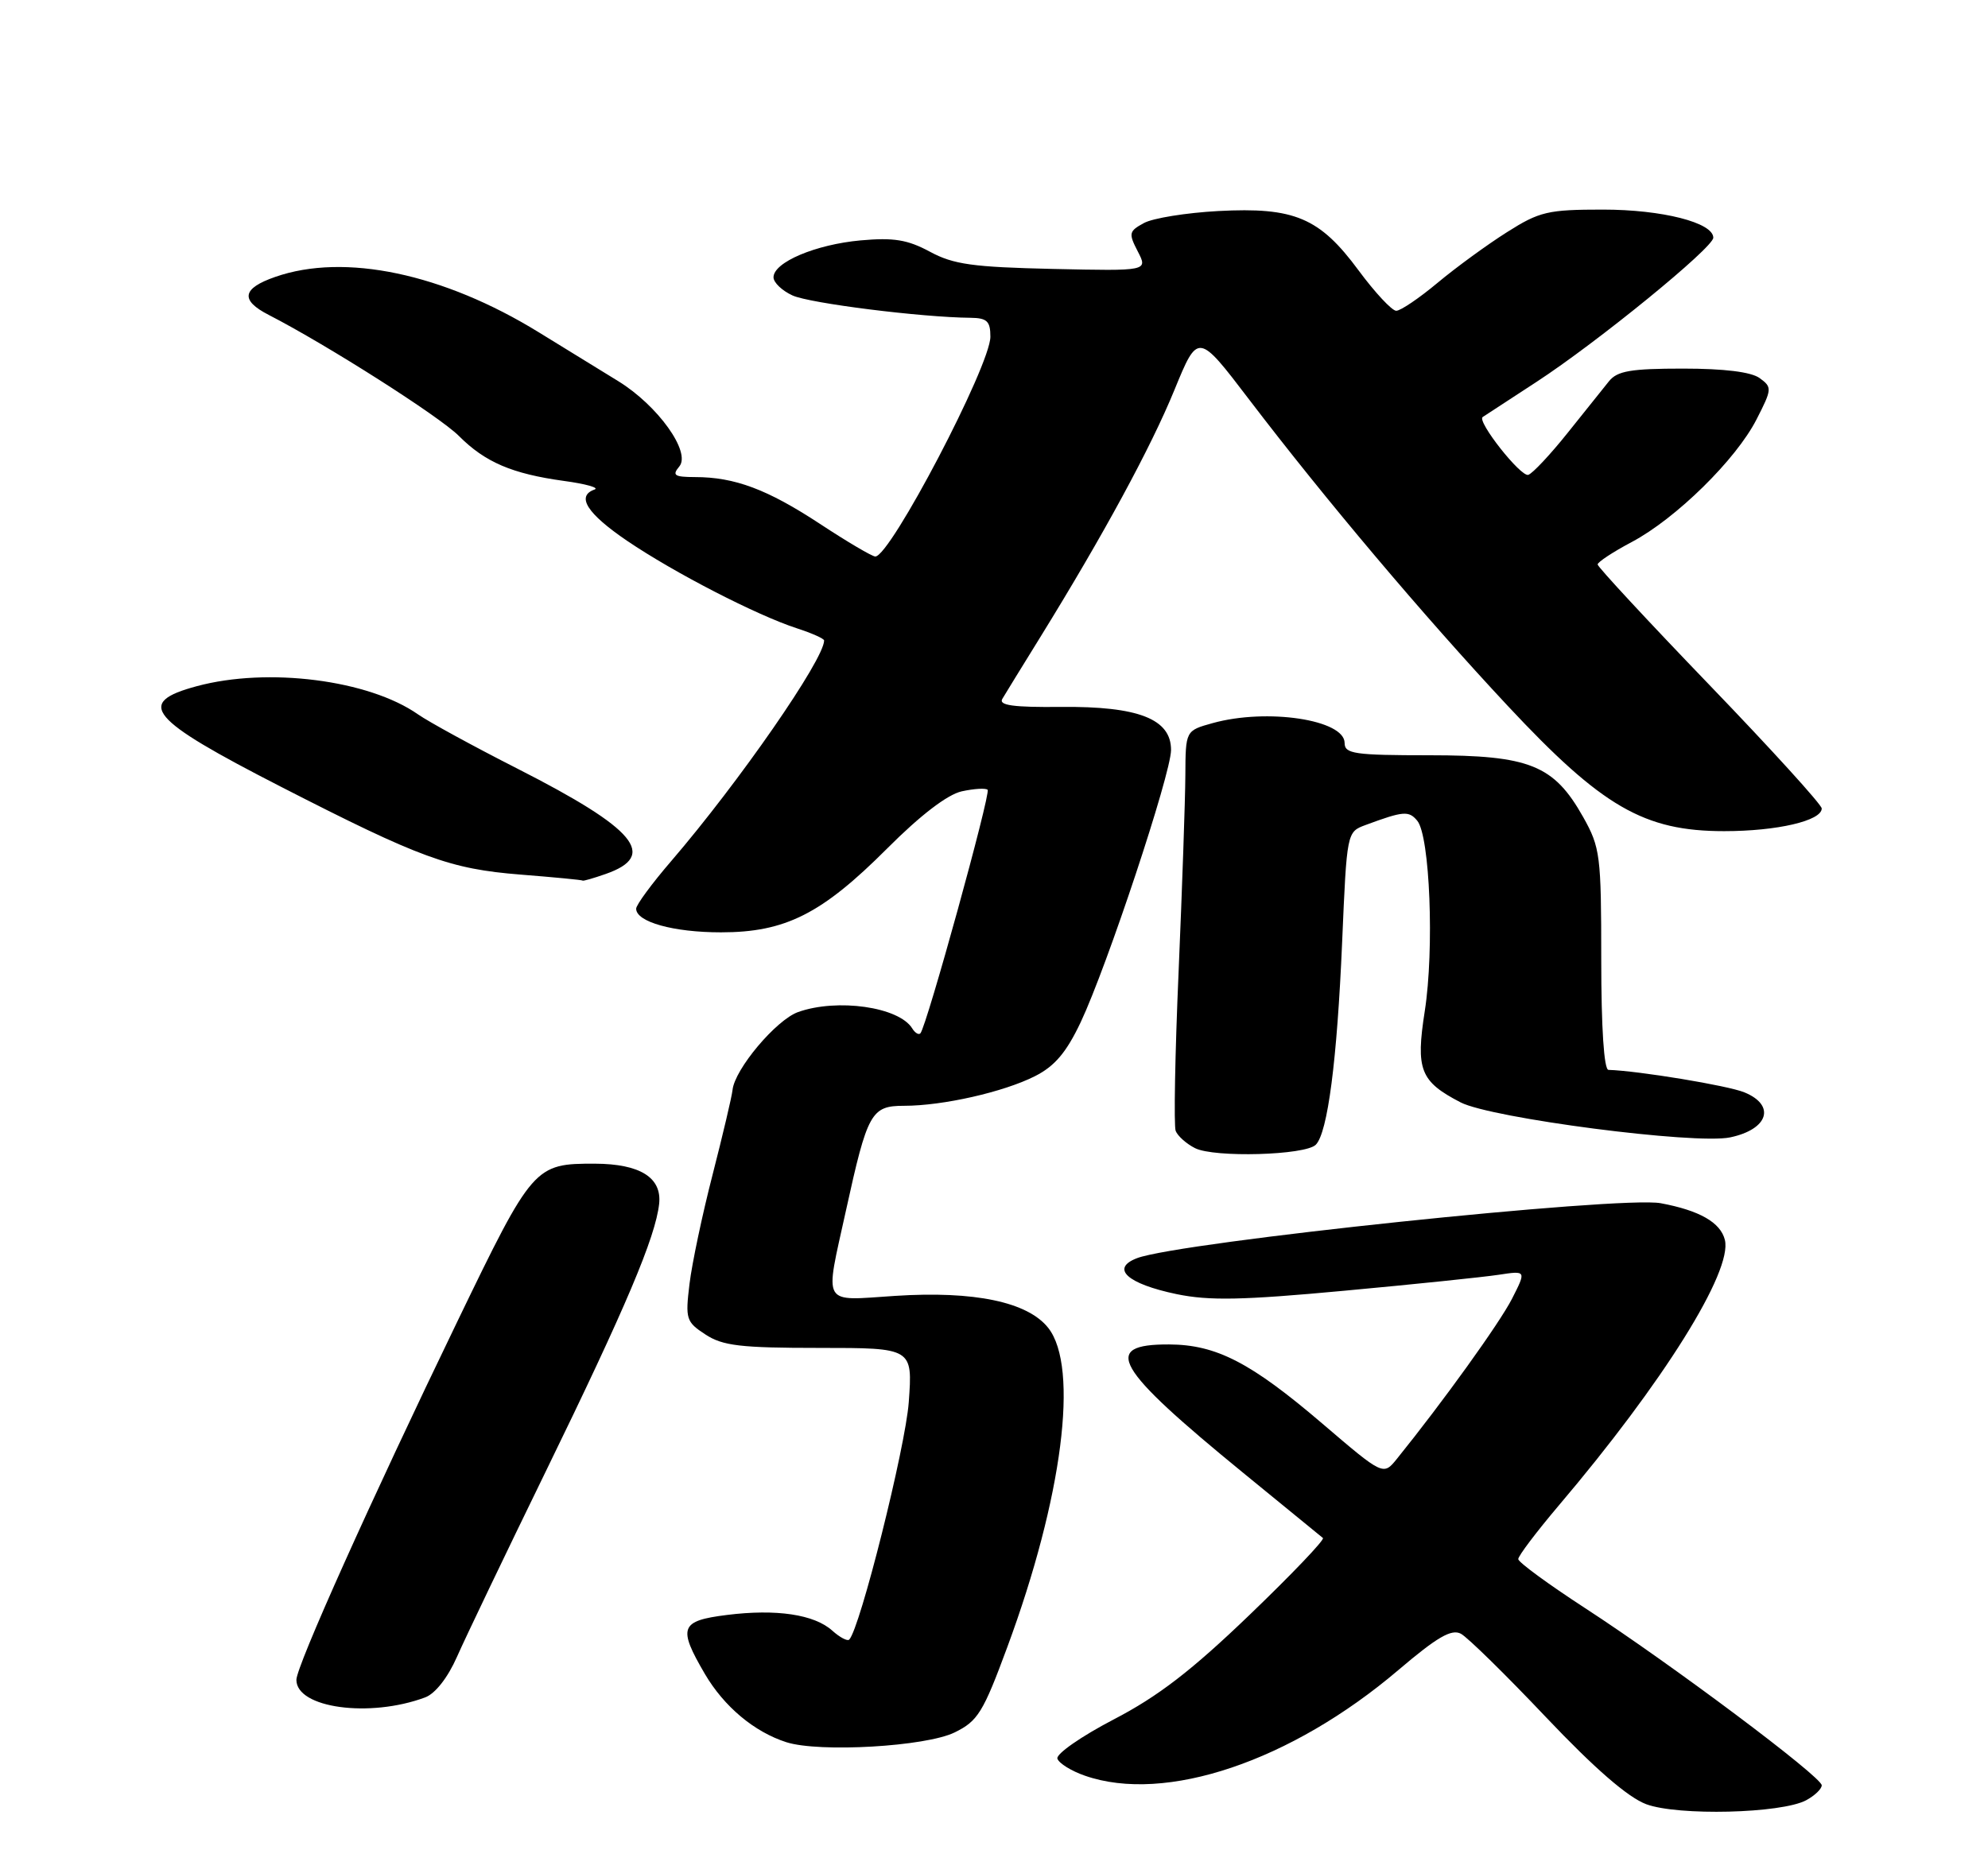 <?xml version="1.0" encoding="UTF-8" standalone="no"?>
<!DOCTYPE svg PUBLIC "-//W3C//DTD SVG 1.1//EN" "http://www.w3.org/Graphics/SVG/1.1/DTD/svg11.dtd" >
<svg xmlns="http://www.w3.org/2000/svg" xmlns:xlink="http://www.w3.org/1999/xlink" version="1.1" viewBox="0 0 275 256">
 <g >
 <path fill="currentColor"
d=" M 249.84 249.09 C 251.03 248.45 252.00 247.52 252.00 247.02 C 252.00 245.85 231.14 230.22 219.26 222.50 C 214.19 219.20 210.02 216.15 210.02 215.72 C 210.01 215.29 212.53 211.96 215.61 208.32 C 230.07 191.29 239.69 175.89 238.60 171.55 C 238.00 169.14 235.09 167.48 229.73 166.48 C 224.22 165.44 163.15 171.85 157.29 174.08 C 153.57 175.50 155.92 177.63 162.77 179.06 C 167.26 179.99 171.87 179.90 185.94 178.59 C 195.60 177.70 205.22 176.70 207.32 176.38 C 211.14 175.80 211.14 175.80 209.15 179.71 C 207.44 183.06 199.61 193.95 193.24 201.84 C 191.35 204.18 191.35 204.18 182.93 196.98 C 173.03 188.52 168.25 186.05 161.72 186.02 C 152.27 185.98 154.13 189.20 172.00 203.81 C 177.78 208.52 182.72 212.57 183.00 212.80 C 183.28 213.02 178.71 217.81 172.86 223.43 C 164.83 231.15 160.21 234.71 154.05 237.91 C 149.56 240.25 146.06 242.69 146.27 243.33 C 146.48 243.97 148.19 245.04 150.08 245.69 C 161.20 249.57 178.58 243.71 193.45 231.06 C 198.81 226.50 200.79 225.35 202.09 226.05 C 203.01 226.54 208.30 231.73 213.84 237.58 C 220.58 244.69 225.17 248.67 227.71 249.63 C 232.11 251.27 246.40 250.92 249.84 249.09 Z  M 132.06 239.70 C 135.27 238.13 136.00 236.94 139.35 227.87 C 146.98 207.24 149.29 189.19 145.01 183.74 C 142.18 180.14 134.78 178.59 123.84 179.30 C 113.52 179.97 114.07 180.92 117.02 167.50 C 120.00 153.92 120.51 153.00 125.07 153.00 C 130.42 153.00 138.82 151.10 143.17 148.90 C 145.90 147.52 147.51 145.62 149.49 141.44 C 153.14 133.71 161.97 107.10 161.99 103.78 C 162.01 99.48 157.48 97.71 146.76 97.81 C 140.17 97.88 138.12 97.59 138.65 96.70 C 139.04 96.04 141.45 92.12 144.00 88.00 C 152.66 73.97 159.20 61.92 162.46 53.95 C 165.72 46.00 165.72 46.00 172.77 55.25 C 183.36 69.14 196.90 85.18 208.57 97.67 C 221.63 111.65 227.42 115.00 238.51 115.00 C 245.83 115.00 252.00 113.56 252.00 111.86 C 252.00 111.34 245.03 103.67 236.50 94.81 C 227.97 85.95 221.00 78.43 221.00 78.10 C 221.00 77.77 223.12 76.37 225.71 75.00 C 231.84 71.75 240.15 63.58 242.98 58.03 C 245.13 53.83 245.15 53.58 243.42 52.32 C 242.25 51.46 238.52 51.00 232.80 51.00 C 225.60 51.00 223.72 51.32 222.57 52.75 C 221.80 53.71 219.22 56.94 216.83 59.92 C 214.45 62.90 212.01 65.50 211.41 65.70 C 210.38 66.04 204.25 58.27 205.10 57.70 C 205.32 57.55 208.65 55.38 212.50 52.87 C 220.94 47.37 237.00 34.27 237.00 32.89 C 237.00 30.80 229.93 29.00 221.73 29.00 C 214.11 29.00 212.96 29.27 208.45 32.13 C 205.73 33.85 201.41 37.00 198.86 39.13 C 196.31 41.26 193.74 43.00 193.14 43.00 C 192.55 43.00 190.20 40.48 187.93 37.41 C 182.54 30.11 179.06 28.64 168.51 29.20 C 164.11 29.44 159.48 30.18 158.24 30.86 C 156.16 31.99 156.09 32.28 157.39 34.79 C 158.79 37.50 158.79 37.50 145.65 37.21 C 134.58 36.96 131.89 36.59 128.64 34.83 C 125.54 33.16 123.63 32.85 119.05 33.26 C 112.81 33.83 107.00 36.29 107.00 38.37 C 107.00 39.09 108.18 40.22 109.63 40.88 C 112.02 41.97 127.48 43.91 134.25 43.97 C 136.54 44.00 137.00 44.44 137.00 46.59 C 137.00 50.57 123.16 77.00 121.08 77.00 C 120.65 77.00 117.20 74.97 113.42 72.48 C 106.14 67.70 101.63 66.01 96.13 66.01 C 93.28 66.00 92.94 65.77 93.97 64.54 C 95.62 62.55 90.99 56.10 85.51 52.73 C 83.30 51.37 78.35 48.33 74.50 45.96 C 61.30 37.84 47.65 34.97 38.08 38.31 C 33.47 39.91 33.20 41.54 37.19 43.58 C 45.22 47.71 60.75 57.59 63.47 60.31 C 67.11 63.96 70.83 65.55 78.00 66.54 C 81.03 66.95 82.94 67.49 82.25 67.73 C 79.66 68.64 81.19 71.05 86.75 74.83 C 93.28 79.26 104.68 85.13 110.25 86.94 C 112.31 87.61 114.00 88.36 114.00 88.62 C 114.00 91.24 102.21 108.25 92.85 119.14 C 90.18 122.24 88.00 125.20 88.00 125.73 C 88.00 127.56 93.15 129.00 99.73 129.00 C 108.64 129.00 113.67 126.46 122.72 117.40 C 127.33 112.78 131.06 109.93 133.04 109.49 C 134.75 109.12 136.36 109.02 136.62 109.28 C 137.08 109.75 128.17 142.05 127.32 142.97 C 127.09 143.23 126.57 142.92 126.18 142.28 C 124.34 139.32 115.82 138.10 110.40 140.03 C 107.37 141.11 101.62 147.94 101.33 150.82 C 101.23 151.75 99.99 157.00 98.58 162.50 C 97.16 168.00 95.72 174.82 95.38 177.64 C 94.79 182.50 94.91 182.90 97.58 184.64 C 99.97 186.21 102.43 186.50 113.33 186.50 C 126.25 186.50 126.25 186.50 125.71 194.00 C 125.25 200.28 118.96 225.37 117.47 226.86 C 117.22 227.11 116.17 226.55 115.13 225.62 C 112.65 223.38 107.40 222.59 100.55 223.45 C 94.08 224.26 93.74 225.17 97.50 231.60 C 100.16 236.14 104.35 239.64 108.79 241.06 C 113.36 242.51 128.08 241.66 132.06 239.70 Z  M 58.80 234.86 C 60.20 234.35 61.94 232.13 63.21 229.25 C 64.36 226.64 69.91 215.05 75.54 203.50 C 86.58 180.86 90.67 171.19 91.18 166.56 C 91.57 162.93 88.54 161.04 82.32 161.01 C 73.93 160.99 73.70 161.25 63.31 182.75 C 51.26 207.68 41.00 230.54 41.00 232.43 C 41.00 236.33 51.12 237.72 58.80 234.86 Z  M 182.01 158.39 C 183.66 156.74 184.96 146.72 185.66 130.31 C 186.31 115.11 186.31 115.11 188.90 114.15 C 194.14 112.21 194.88 112.15 196.05 113.56 C 197.80 115.67 198.42 131.34 197.09 139.89 C 195.82 148.02 196.45 149.63 202.05 152.53 C 206.30 154.72 234.49 158.39 239.33 157.37 C 244.62 156.26 245.67 152.93 241.30 151.14 C 239.03 150.20 226.64 148.16 222.50 148.03 C 221.88 148.01 221.50 142.23 221.50 132.75 C 221.50 118.34 221.36 117.26 219.00 113.05 C 214.95 105.85 211.60 104.50 197.75 104.50 C 187.35 104.50 186.00 104.30 186.00 102.80 C 186.00 99.58 175.27 97.96 167.75 100.05 C 164.00 101.09 164.00 101.09 163.97 107.30 C 163.95 110.71 163.53 122.88 163.04 134.35 C 162.54 145.81 162.36 155.77 162.63 156.47 C 162.90 157.17 164.10 158.25 165.31 158.86 C 167.96 160.20 180.55 159.85 182.01 158.39 Z  M 83.77 120.93 C 91.05 118.39 87.97 114.70 71.63 106.38 C 65.51 103.27 59.29 99.87 57.82 98.84 C 51.01 94.07 37.05 92.29 27.23 94.94 C 18.67 97.24 20.52 99.45 38.83 108.84 C 58.15 118.74 62.22 120.23 72.00 121.01 C 76.67 121.38 80.55 121.75 80.60 121.84 C 80.66 121.93 82.08 121.52 83.77 120.93 Z "/>
</g>
</svg>
